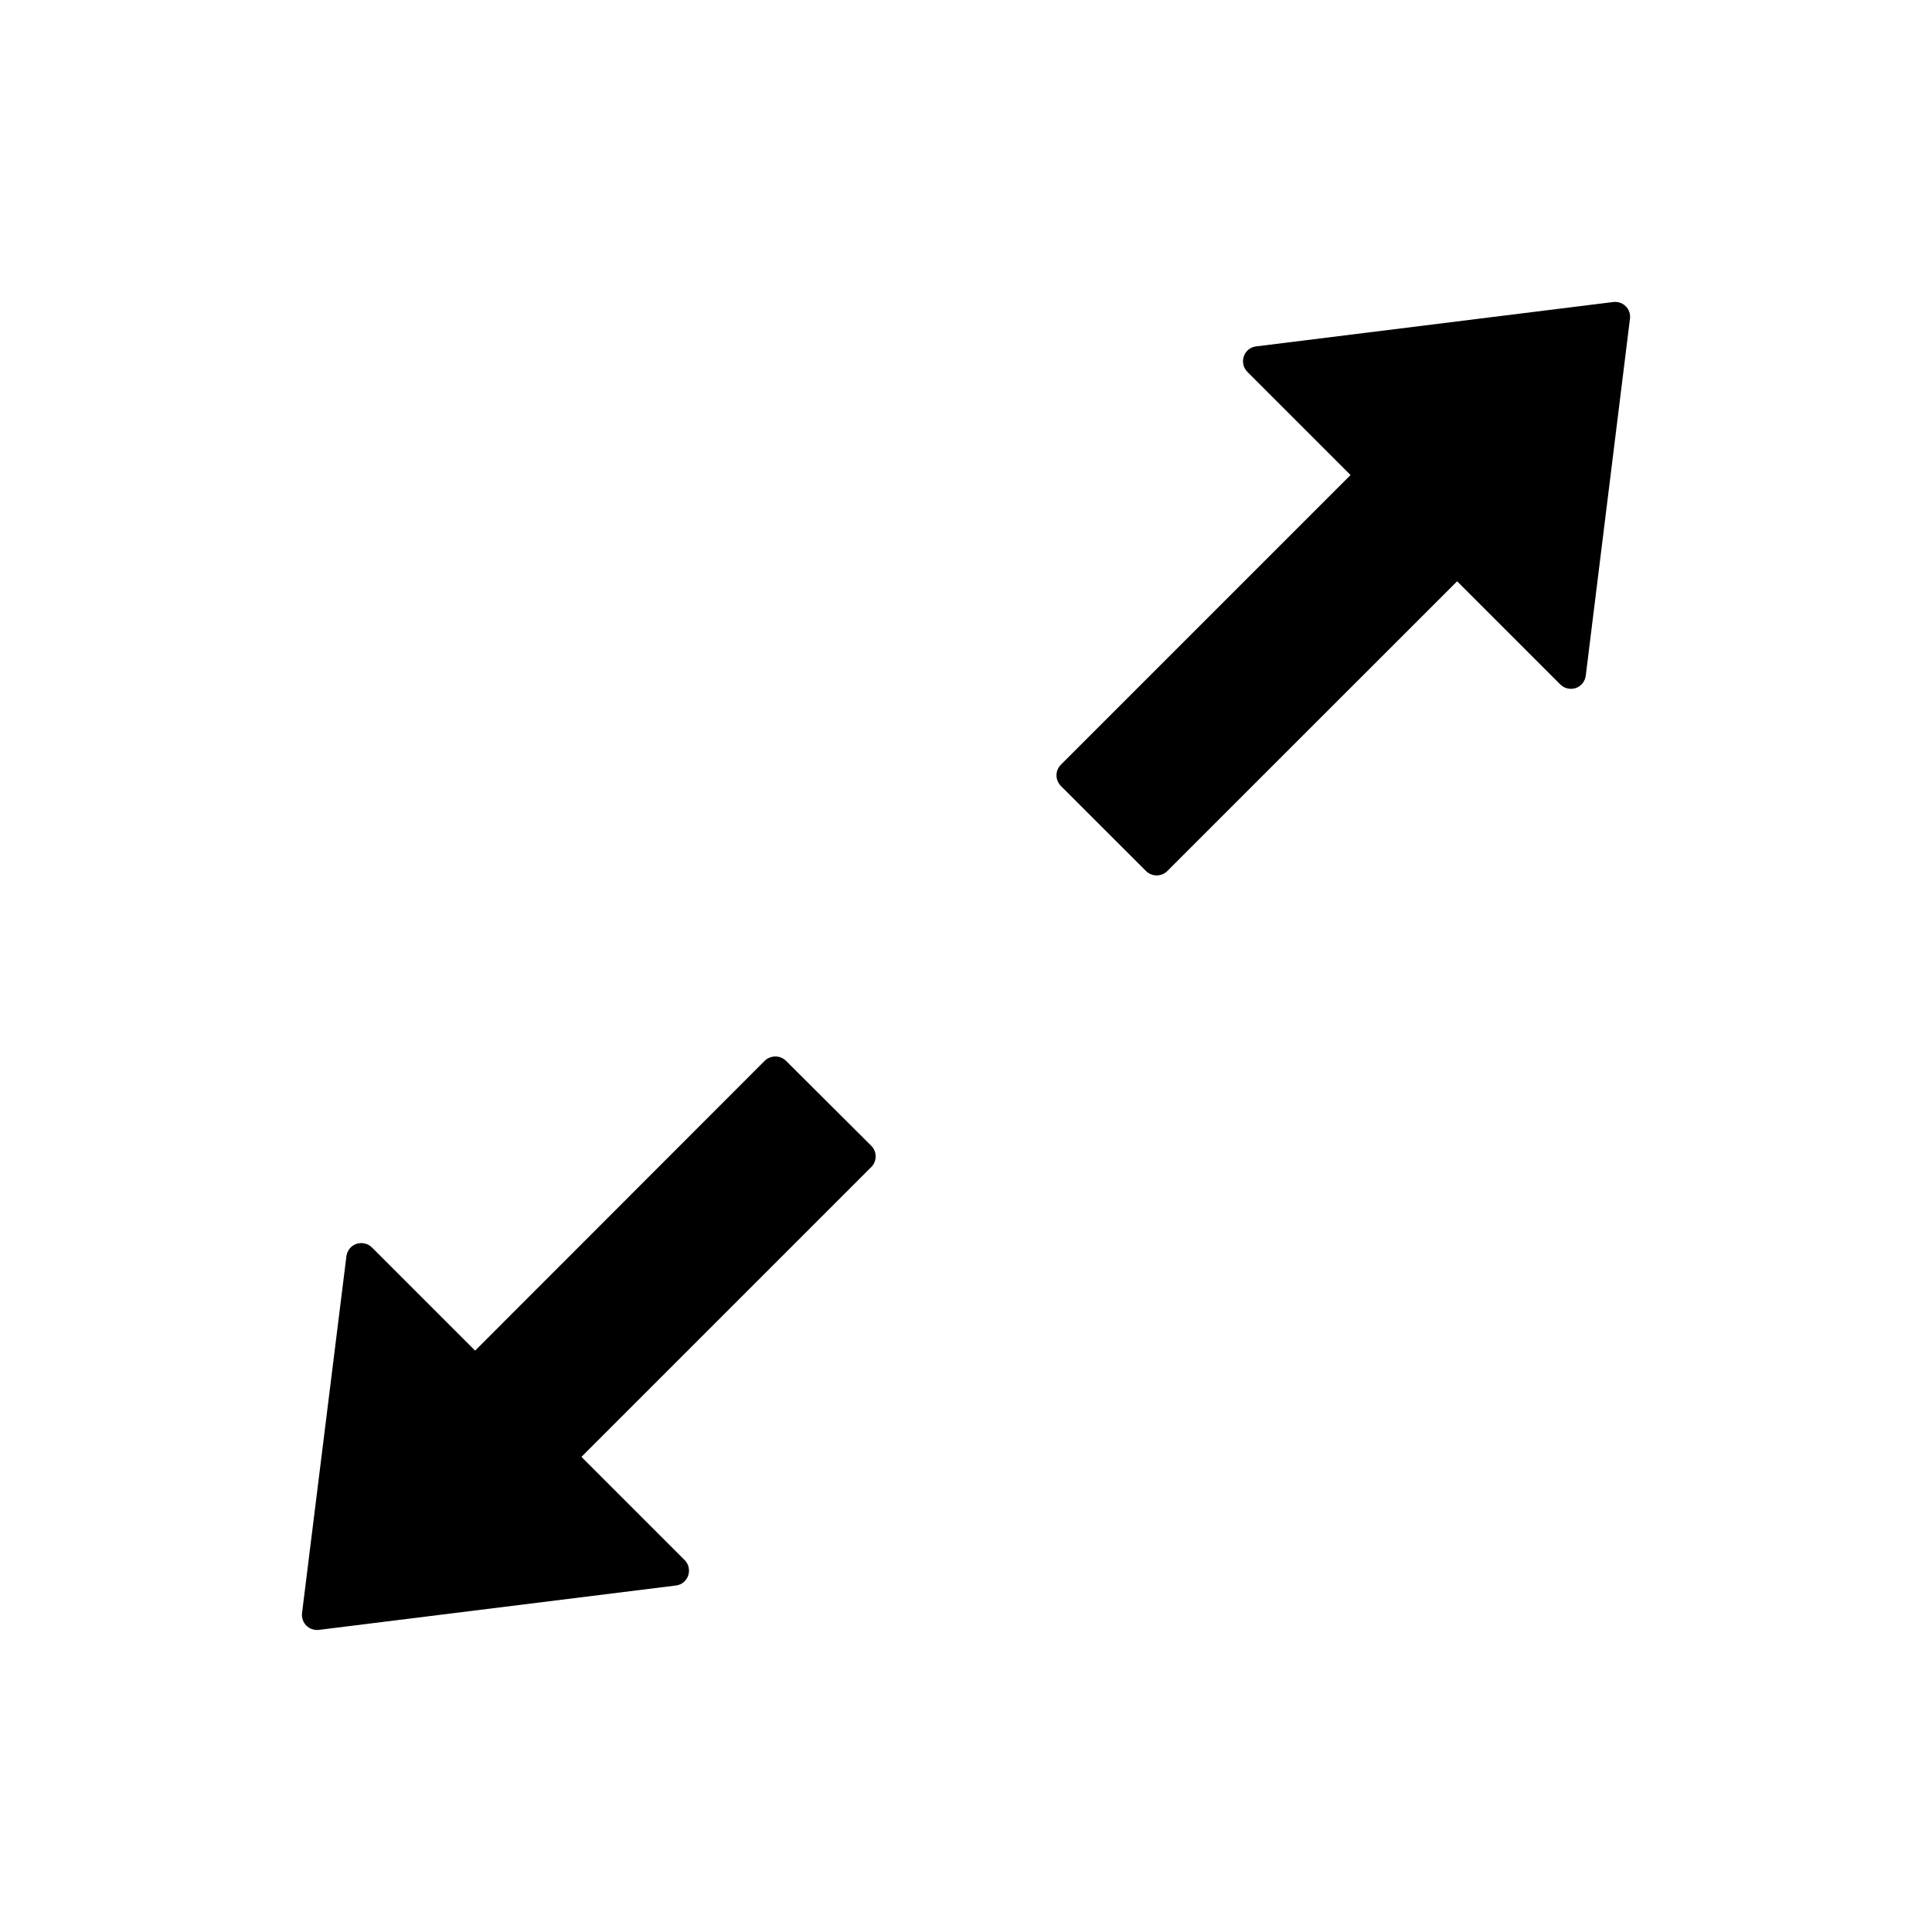 <svg width="24" height="24" viewBox="0 0 24 24" fill="none" xmlns="http://www.w3.org/2000/svg">
<path d="M20.039 3.752L15.605 4.303C15.45 4.321 15.387 4.509 15.495 4.619L16.777 5.901L13.179 9.499C13.144 9.534 13.124 9.581 13.124 9.631C13.124 9.681 13.144 9.728 13.179 9.764L14.236 10.82C14.309 10.893 14.428 10.893 14.501 10.82L18.101 7.221L19.383 8.503C19.408 8.527 19.439 8.545 19.473 8.552C19.507 8.56 19.543 8.558 19.576 8.547C19.609 8.535 19.638 8.515 19.66 8.487C19.681 8.46 19.695 8.427 19.699 8.392L20.248 3.96C20.252 3.932 20.249 3.903 20.24 3.876C20.231 3.849 20.215 3.824 20.195 3.804C20.175 3.784 20.15 3.769 20.123 3.76C20.096 3.751 20.067 3.748 20.039 3.752ZM9.764 13.178C9.729 13.143 9.681 13.124 9.632 13.124C9.582 13.124 9.534 13.143 9.499 13.178L5.902 16.778L4.62 15.496C4.595 15.472 4.564 15.454 4.53 15.447C4.495 15.439 4.46 15.441 4.427 15.452C4.394 15.464 4.365 15.484 4.343 15.511C4.321 15.539 4.307 15.572 4.303 15.607L3.752 20.038C3.738 20.16 3.839 20.261 3.961 20.247L8.395 19.696C8.55 19.678 8.613 19.49 8.505 19.38L7.223 18.098L10.823 14.498C10.896 14.425 10.896 14.306 10.823 14.233L9.764 13.178Z" fill="black"/>
</svg>
